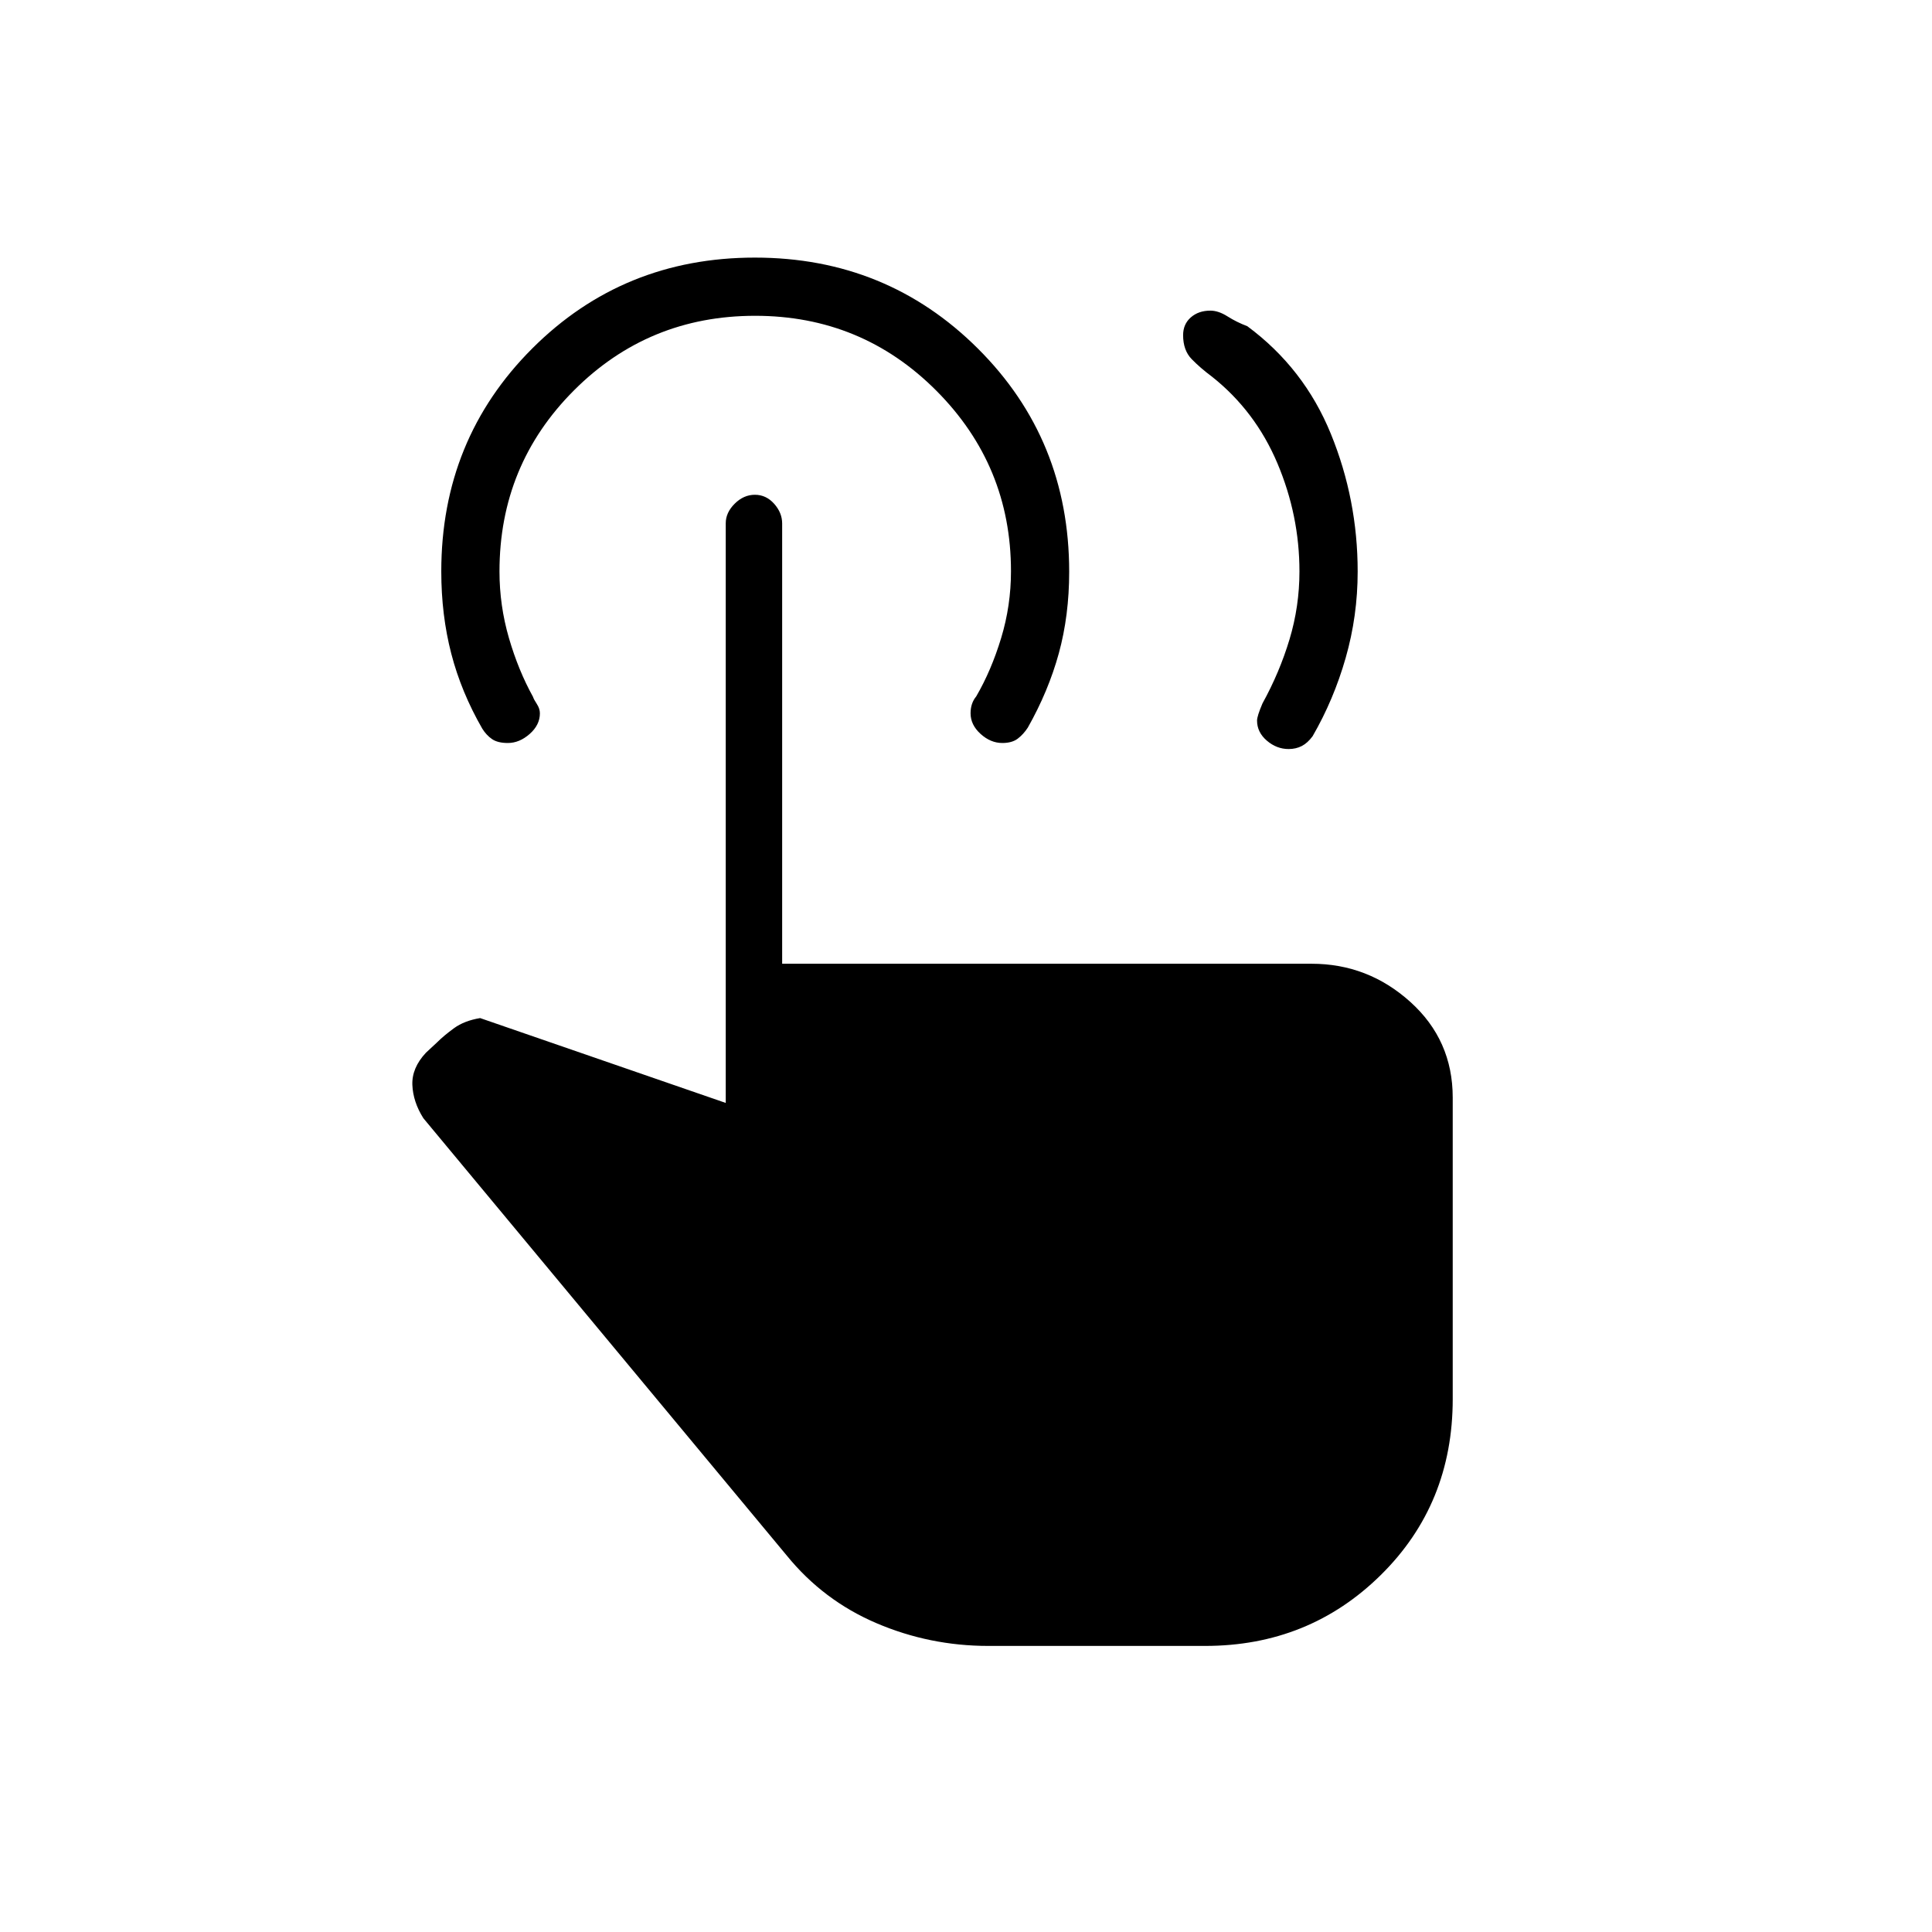 <svg xmlns="http://www.w3.org/2000/svg" height="20" viewBox="0 -960 960 960" width="20"><path d="M640.3-587.81q-5.95 0-10.82-4.17-4.86-4.17-4.86-9.98 0-2.19 2.69-8.5 8.5-15.42 13.44-31.83 4.94-16.41 4.94-33.77 0-27.82-10.96-53.75-10.96-25.92-32.48-43.01-5.87-4.37-10.12-8.75-4.25-4.37-4.25-11.89 0-5.47 3.83-8.83 3.83-3.36 9.73-3.36 3.98 0 8.5 2.86 4.52 2.87 9.83 4.87 28.24 20.88 41.54 53.53 13.31 32.65 13.31 68.39 0 22.08-5.96 42.89-5.95 20.81-16.43 38.92-2.48 3.38-5.38 4.88t-6.55 1.5ZM491.08-142.15q-29.12 0-55.55-11.29-26.44-11.29-44.61-33.64L210.38-404.35q-5.15-8.15-5.48-16.57-.32-8.43 6.72-15.96l5.5-5.12q3.38-3.38 8.48-7.1 5.09-3.71 12.98-5.02l122.04 42.16v-288.07q0-5.26 4.45-9.69t10.03-4.43q5.59 0 9.57 4.47 3.98 4.47 3.98 9.8v218.76h263.08q28.03 0 49.07 18.98 21.05 18.98 21.05 47.52v149.81q0 52.19-35.74 87.43-35.73 35.23-87.3 35.23H491.08Zm6.96-448.66q-5.81 0-10.79-4.5-4.98-4.5-4.98-10.27 0-5 2.81-8.38 7.5-12.89 12.38-28.98 4.89-16.1 4.89-33.24 0-52.47-37.09-89.69-37.08-37.21-90.05-37.21-52.98 0-90 37.05t-37.02 89.98q0 16.93 4.69 33.07 4.7 16.13 11.97 29.23.34 1.18 1.88 3.52 1.54 2.34 1.54 4.67 0 5.79-5.09 10.27-5.09 4.48-10.84 4.48-5.02 0-7.83-1.92-2.81-1.92-4.86-5.19-10.46-18.16-15.42-37.31-4.96-19.15-4.96-40.84 0-65.58 45.18-110.76Q309.64-832 375.09-832t110.81 45.19q45.37 45.18 45.37 110.91 0 21.74-5.15 40.53-5.16 18.79-15.41 36.92-2.19 3.35-5.02 5.5-2.83 2.14-7.65 2.14Z"/></svg>